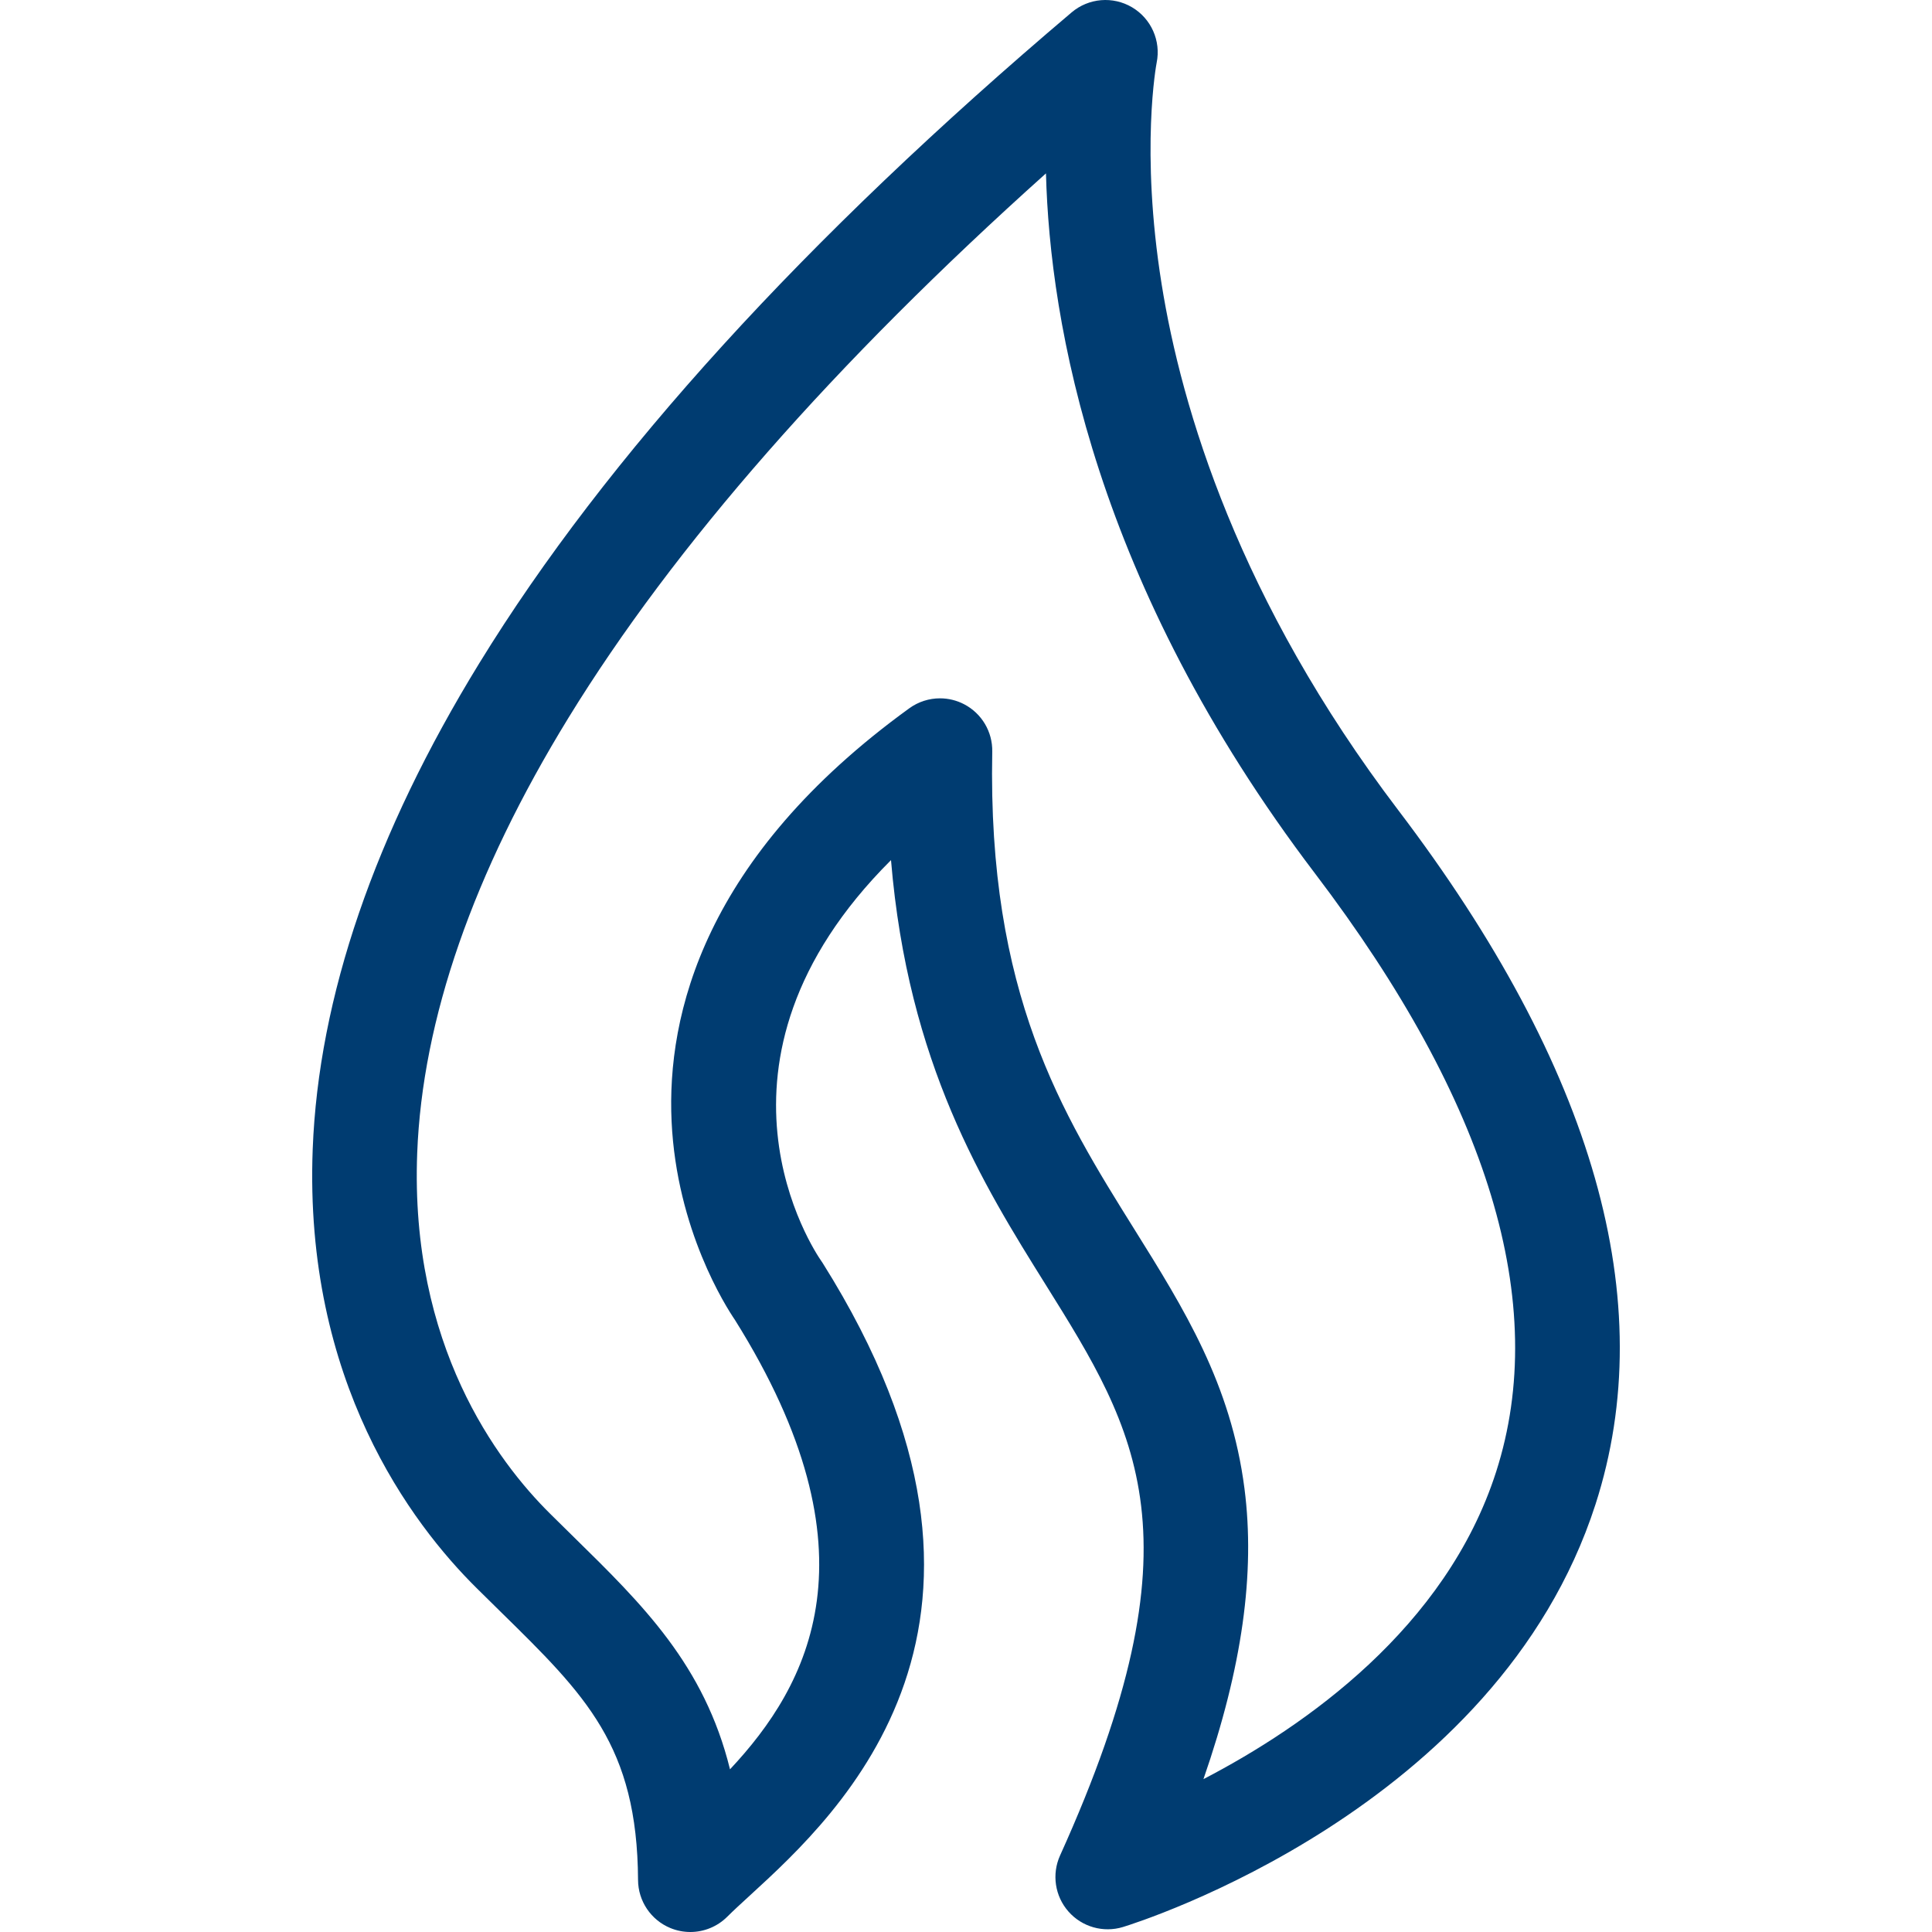 <?xml version="1.0"?>
<svg xmlns="http://www.w3.org/2000/svg" xmlns:xlink="http://www.w3.org/1999/xlink" xmlns:svgjs="http://svgjs.com/svgjs" version="1.1" width="512" height="512" x="0" y="0" viewBox="0 0 461.924 461.924" style="enable-background:new 0 0 512 512" xml:space="preserve"><g>
<g xmlns="http://www.w3.org/2000/svg">
	<path d="M270.668,1.746c-4.581-2.714-10.384-2.228-14.451,1.217c-63.738,53.994-111.383,106.341-141.611,155.587   c-25.041,40.795-38.445,79.883-39.84,116.178c-2.132,55.522,23.653,89.616,39.214,104.997l0.294,0.291   c1.831,1.819,3.633,3.587,5.399,5.32c20.391,20.007,32.698,32.083,32.879,64.158c0.028,5.043,3.084,9.575,7.749,11.492   c1.537,0.631,3.149,0.938,4.748,0.938c3.253,0,6.451-1.271,8.842-3.662c1.439-1.438,3.296-3.14,5.444-5.107   c21.342-19.548,71.321-65.324,17.374-151.149c-0.134-0.213-0.233-0.364-0.38-0.568c-1.467-2.1-31.973-47.254,16.703-95.789   c4.072,48.812,22.082,77.651,36.975,101.5c21.942,35.137,37.796,60.522,3.447,136.476c-2.023,4.476-1.239,9.722,2.006,13.409   c3.246,3.688,8.348,5.131,13.045,3.693c3.644-1.116,89.47-28.162,112.969-101.06c15.604-48.413-0.262-104.248-47.159-165.955   c-38.171-50.222-51.839-96.126-56.583-125.792c-5.144-32.157-1.22-52.756-1.188-52.917C277.612,9.785,275.252,4.461,270.668,1.746z    M314.41,208.839c41.619,54.76,56.189,102.884,43.309,143.034c-11.991,37.379-45.768,60.92-69.985,73.502   c9.276-26.729,12.409-49.25,9.809-69.474c-3.211-24.979-14.439-42.959-26.328-61.996c-17.266-27.647-35.118-56.236-33.976-114.192   c0.094-4.741-2.503-9.126-6.705-11.324c-1.822-0.953-3.81-1.423-5.791-1.423c-2.586,0-5.159,0.802-7.334,2.377   c-49.121,35.583-58.022,73.343-56.839,98.753c1.21,25.99,13.067,44.432,15.114,47.434c34.979,55.806,17.72,87.388-1.147,107.5   c-6.138-24.912-20.887-39.386-37.353-55.54c-1.73-1.697-3.495-3.429-5.289-5.211l-0.338-0.335   c-12.637-12.491-33.572-40.308-31.807-86.259c1.227-31.955,13.395-66.965,36.163-104.059   c25.253-41.139,63.591-84.839,114.168-130.171C251.016,77.207,261.75,139.554,314.41,208.839z" fill="#003c71" data-original="#000000" style=""/>
</g>
<g xmlns="http://www.w3.org/2000/svg">
</g>
<g xmlns="http://www.w3.org/2000/svg">
</g>
<g xmlns="http://www.w3.org/2000/svg">
</g>
<g xmlns="http://www.w3.org/2000/svg">
</g>
<g xmlns="http://www.w3.org/2000/svg">
</g>
<g xmlns="http://www.w3.org/2000/svg">
</g>
<g xmlns="http://www.w3.org/2000/svg">
</g>
<g xmlns="http://www.w3.org/2000/svg">
</g>
<g xmlns="http://www.w3.org/2000/svg">
</g>
<g xmlns="http://www.w3.org/2000/svg">
</g>
<g xmlns="http://www.w3.org/2000/svg">
</g>
<g xmlns="http://www.w3.org/2000/svg">
</g>
<g xmlns="http://www.w3.org/2000/svg">
</g>
<g xmlns="http://www.w3.org/2000/svg">
</g>
<g xmlns="http://www.w3.org/2000/svg">
</g>
</g></svg>
